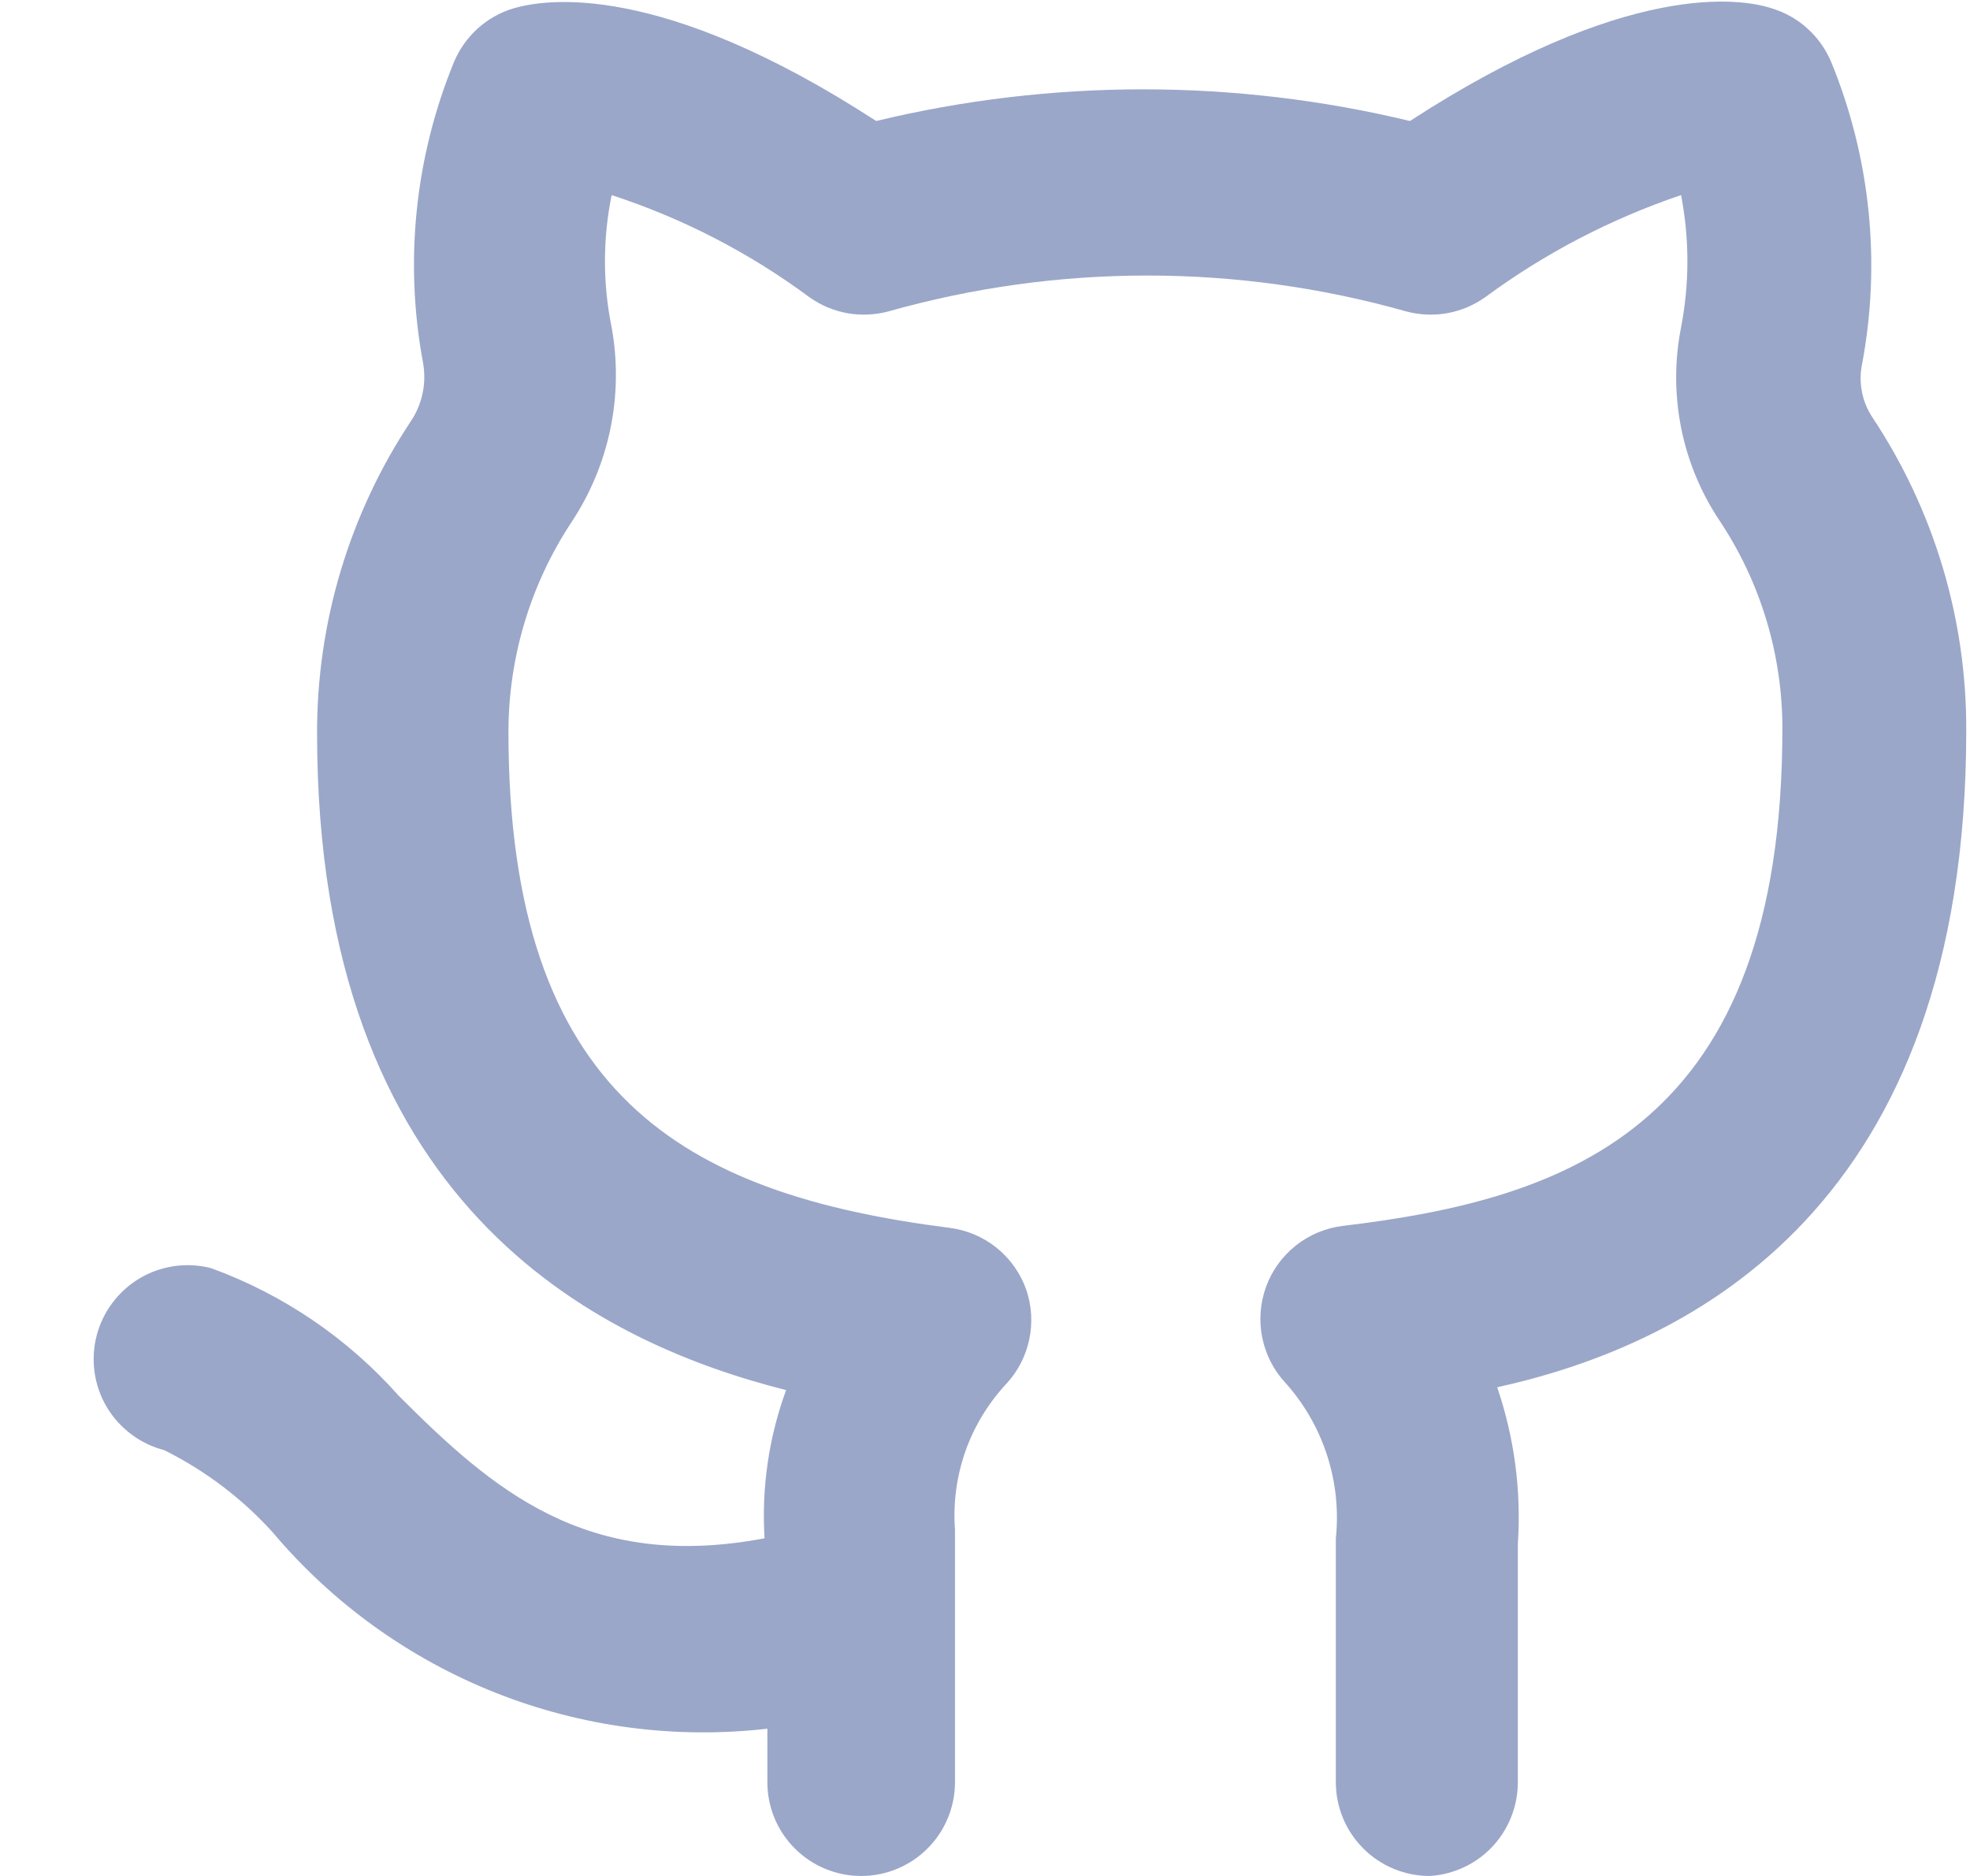 <svg width="21" height="20" viewBox="0 0 21 20" fill="none" xmlns="http://www.w3.org/2000/svg">
<path d="M15.24 20C14.975 20 14.72 19.895 14.533 19.707C14.345 19.52 14.24 19.265 14.24 19V16.4C14.271 16.101 14.239 15.799 14.146 15.513C14.053 15.227 13.901 14.963 13.7 14.74C13.575 14.605 13.491 14.438 13.455 14.258C13.419 14.078 13.433 13.892 13.496 13.719C13.559 13.546 13.668 13.395 13.812 13.28C13.955 13.166 14.128 13.093 14.31 13.07C16.75 12.78 19 12 19 7.77C19.001 6.98 18.768 6.208 18.33 5.55C17.926 4.945 17.779 4.204 17.92 3.49C18.01 3.024 18.01 2.546 17.92 2.08C17.171 2.333 16.466 2.701 15.83 3.17C15.71 3.255 15.572 3.313 15.427 3.339C15.282 3.365 15.132 3.358 14.99 3.32C13.185 2.81 11.275 2.81 9.47 3.32C9.328 3.358 9.178 3.365 9.033 3.339C8.888 3.313 8.75 3.255 8.63 3.17C7.99 2.695 7.277 2.327 6.52 2.08C6.425 2.545 6.425 3.025 6.52 3.49C6.651 4.213 6.497 4.958 6.09 5.57C5.654 6.232 5.421 7.007 5.42 7.8C5.42 11.69 7.3 12.73 10.12 13.09C10.305 13.113 10.479 13.187 10.624 13.303C10.769 13.42 10.878 13.575 10.94 13.75C10.998 13.92 11.009 14.103 10.972 14.279C10.935 14.455 10.852 14.618 10.73 14.75C10.536 14.958 10.386 15.204 10.291 15.472C10.197 15.741 10.159 16.026 10.18 16.31V19C10.18 19.265 10.075 19.52 9.887 19.707C9.7 19.895 9.445 20 9.18 20C8.915 20 8.66 19.895 8.473 19.707C8.285 19.52 8.18 19.265 8.18 19V18.43C7.197 18.543 6.202 18.411 5.283 18.047C4.363 17.682 3.548 17.096 2.91 16.34C2.582 15.976 2.188 15.678 1.75 15.46C1.623 15.427 1.503 15.37 1.398 15.29C1.293 15.211 1.204 15.112 1.137 14.999C1.07 14.886 1.027 14.761 1.008 14.63C0.99 14.5 0.997 14.367 1.03 14.24C1.063 14.113 1.12 13.993 1.2 13.888C1.279 13.783 1.378 13.694 1.491 13.627C1.604 13.56 1.73 13.517 1.86 13.498C1.99 13.48 2.123 13.487 2.25 13.52C3.019 13.8 3.707 14.268 4.25 14.88C5.25 15.88 6.25 16.76 8.15 16.4C8.117 15.863 8.195 15.325 8.38 14.82C6.32 14.3 3.38 12.82 3.38 7.82C3.377 6.636 3.725 5.477 4.38 4.49C4.502 4.308 4.548 4.086 4.51 3.87C4.308 2.791 4.423 1.676 4.84 0.66C4.897 0.525 4.983 0.403 5.091 0.305C5.2 0.206 5.33 0.133 5.47 0.09C5.81 -0.01 7.03 -0.21 9.34 1.29C11.21 0.84 13.16 0.84 15.03 1.29C17.34 -0.21 18.56 -0.02 18.89 0.09C19.03 0.133 19.16 0.206 19.268 0.305C19.377 0.403 19.463 0.525 19.52 0.66C19.938 1.679 20.053 2.797 19.85 3.88C19.829 3.978 19.829 4.078 19.848 4.176C19.866 4.274 19.905 4.367 19.96 4.45C20.617 5.44 20.965 6.602 20.96 7.79C20.96 12.86 18.04 14.33 15.96 14.79C16.143 15.327 16.218 15.894 16.18 16.46V19C16.18 19.255 16.083 19.501 15.909 19.687C15.734 19.873 15.495 19.985 15.24 20Z" fill="#9AA7C9"/>
</svg>
